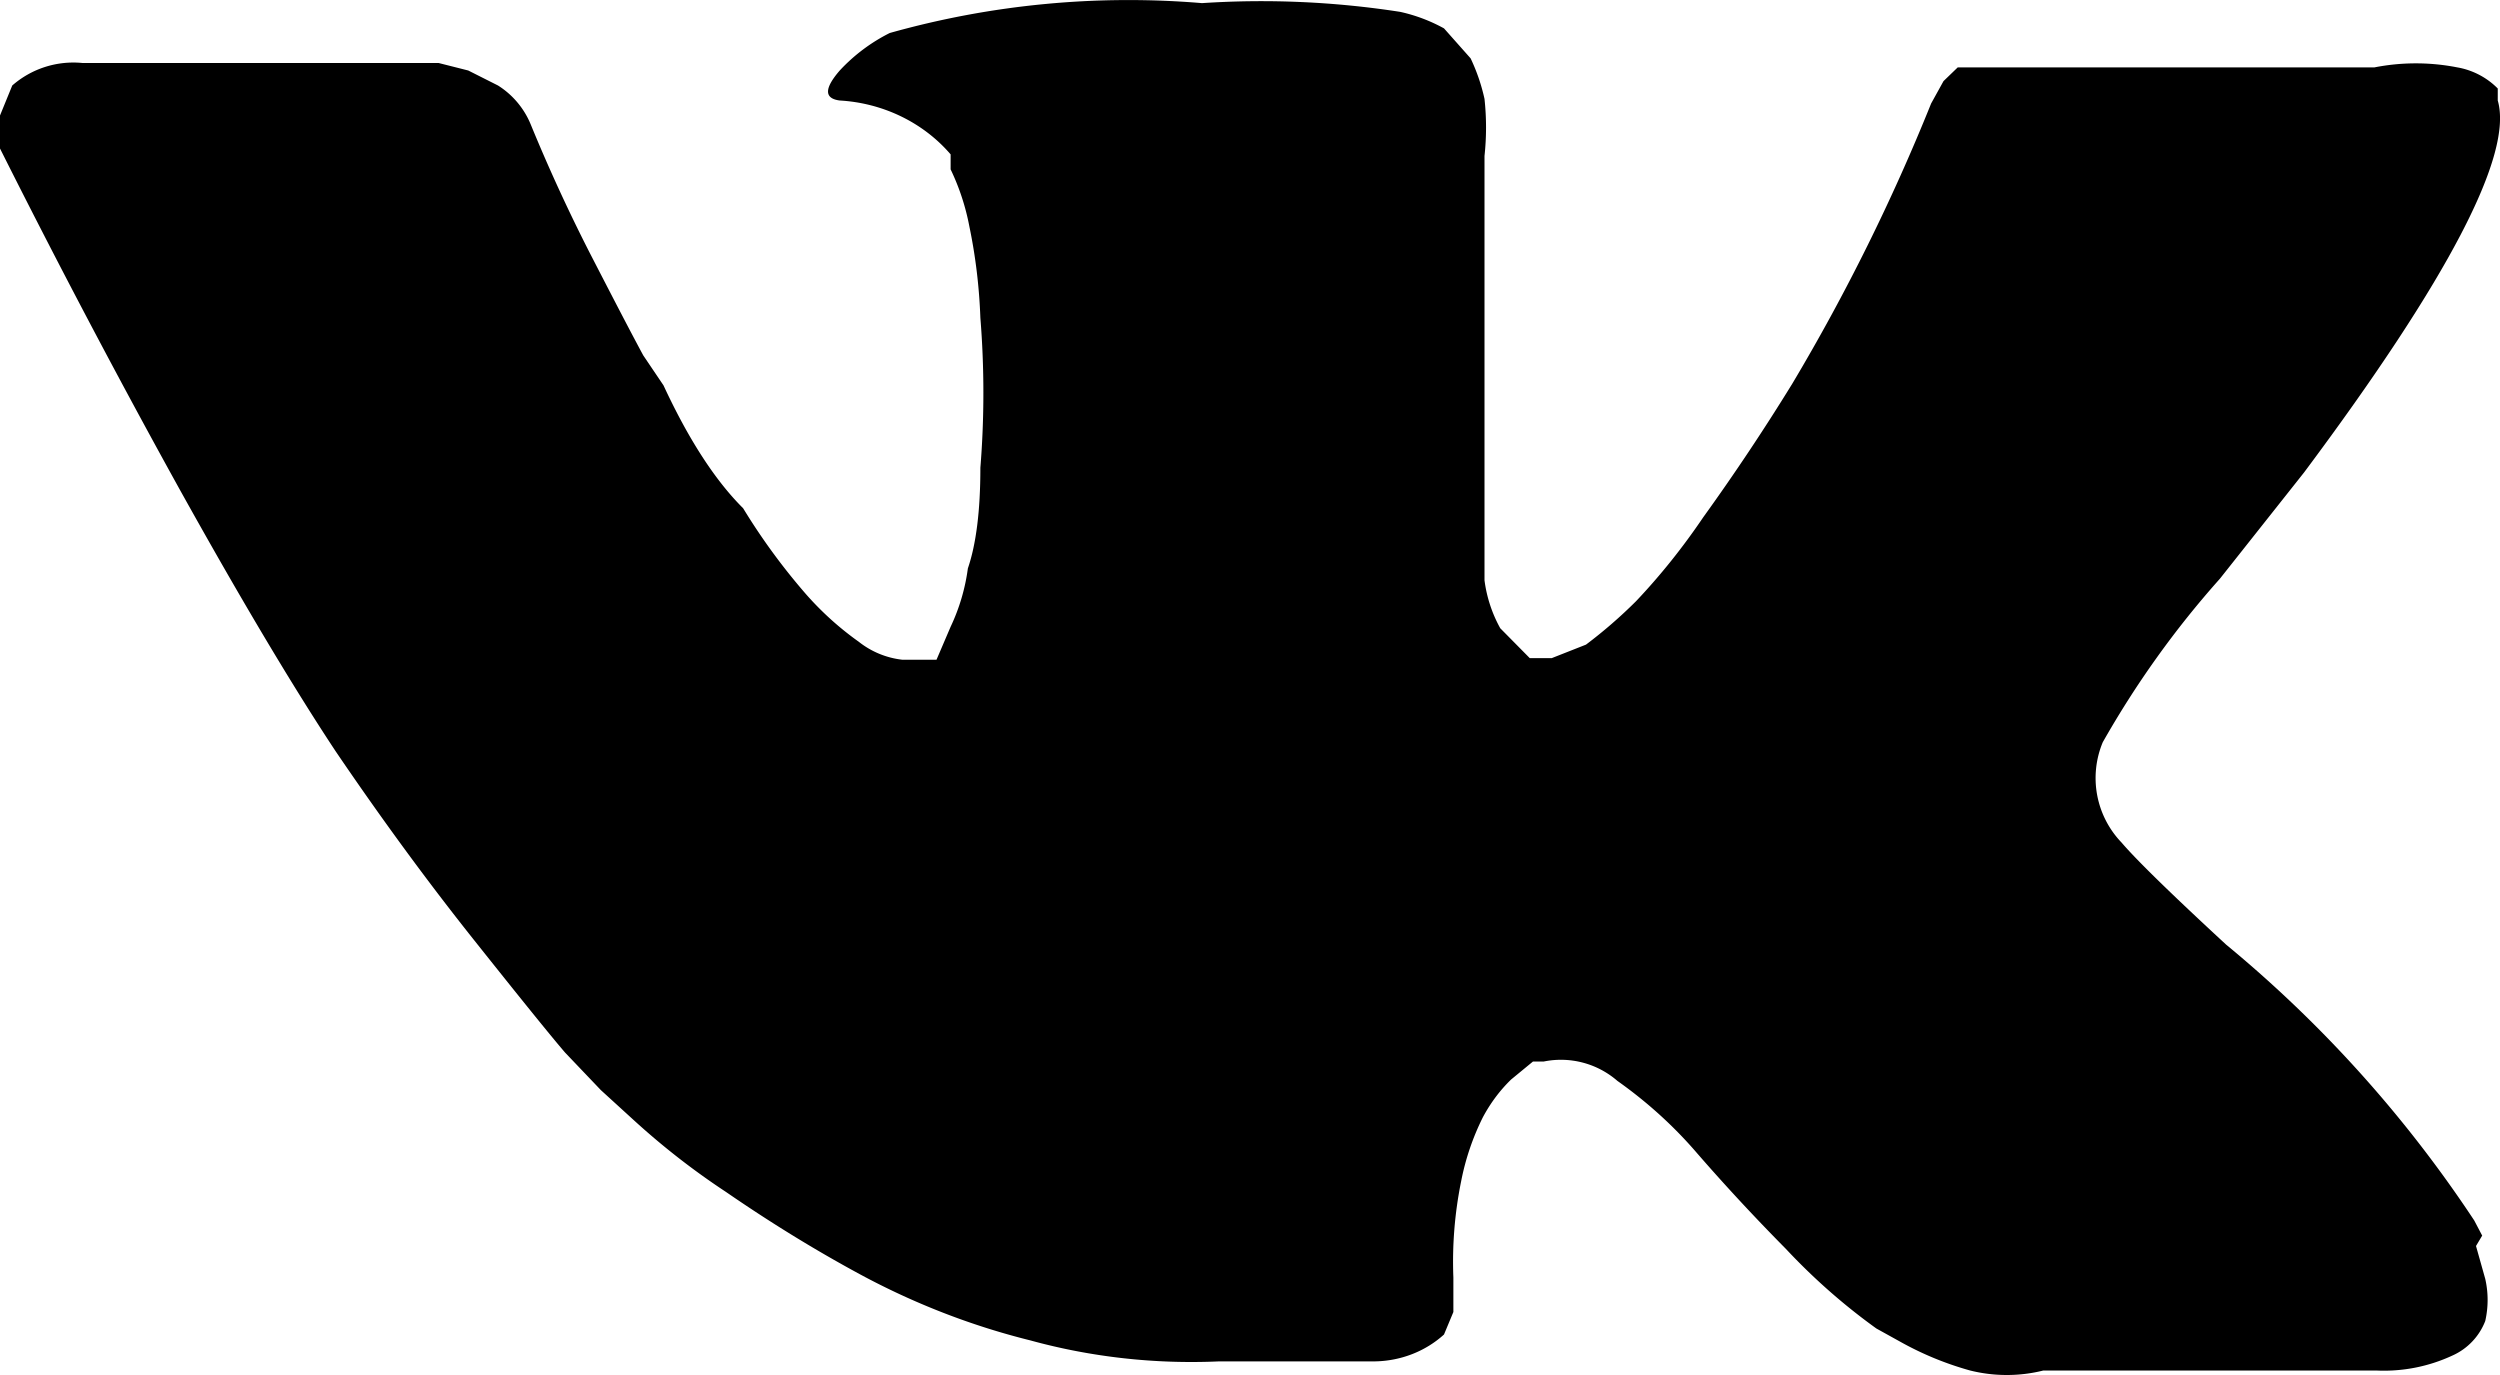 <svg id="vk" viewBox="0 0 20 11" xmlns="http://www.w3.org/2000/svg">
  <path d="m19.857 9.884-.063-.12a10.013 10.013 0 0 0-1.985-2.207c-.442-.408-.72-.68-.836-.816a.745.745 0 0 1-.151-.803c.264-.466.578-.906.937-1.308l.674-.851c1.158-1.552 1.674-2.544 1.549-2.975V.708a.6.6 0 0 0-.324-.169 1.721 1.721 0 0 0-.662 0h-3.334l-.114.11-.099.179a16.124 16.124 0 0 1-1.111 2.242 17.64 17.64 0 0 1-.712 1.068c-.161.238-.34.463-.538.672a3.807 3.807 0 0 1-.4.347l-.274.108h-.176l-.236-.239a1.075 1.075 0 0 1-.126-.384V1.248a2.132 2.132 0 0 0 0-.457 1.504 1.504 0 0 0-.111-.324l-.213-.24a1.313 1.313 0 0 0-.35-.132 7.242 7.242 0 0 0-1.586-.07 7.053 7.053 0 0 0-2.498.239c-.15.075-.286.177-.4.3-.125.144-.125.224 0 .24.346.02.668.176.887.431v.12c.07.146.12.299.15.457.05.24.079.485.088.731.032.399.032.8 0 1.199 0 .344-.034.612-.1.805a1.579 1.579 0 0 1-.138.467l-.113.264H7.22a.684.684 0 0 1-.35-.144 2.455 2.455 0 0 1-.425-.384 5.064 5.064 0 0 1-.5-.684c-.225-.224-.437-.552-.637-.983l-.162-.24c-.1-.185-.241-.457-.426-.816A13.73 13.73 0 0 1 4.246.996a.668.668 0 0 0-.262-.312l-.238-.12-.237-.06H.66a.742.742 0 0 0-.562.18L0 .924v.264c.473.943.952 1.85 1.435 2.723.484.87.9 1.57 1.25 2.099.358.527.723 1.027 1.099 1.5.374.47.62.775.737.911l.286.3.263.24c.23.21.476.402.737.574.347.239.704.46 1.074.66.428.231.886.41 1.361.528.491.135 1.002.191 1.512.168h1.248c.205-.004.401-.08.55-.215l.075-.18v-.276a3.23 3.23 0 0 1 .062-.769 2 2 0 0 1 .175-.515c.059-.11.134-.212.225-.3l.175-.144h.087a.689.689 0 0 1 .588.155c.236.167.45.36.637.578.2.23.435.487.712.767.218.233.46.447.723.636l.213.118c.17.093.35.166.537.218.193.048.394.048.586 0h2.66a1.3 1.3 0 0 0 .613-.12.5.5 0 0 0 .262-.276.76.76 0 0 0 0-.337l-.074-.263.05-.084z" fill-rule="evenodd"/>
</svg>
